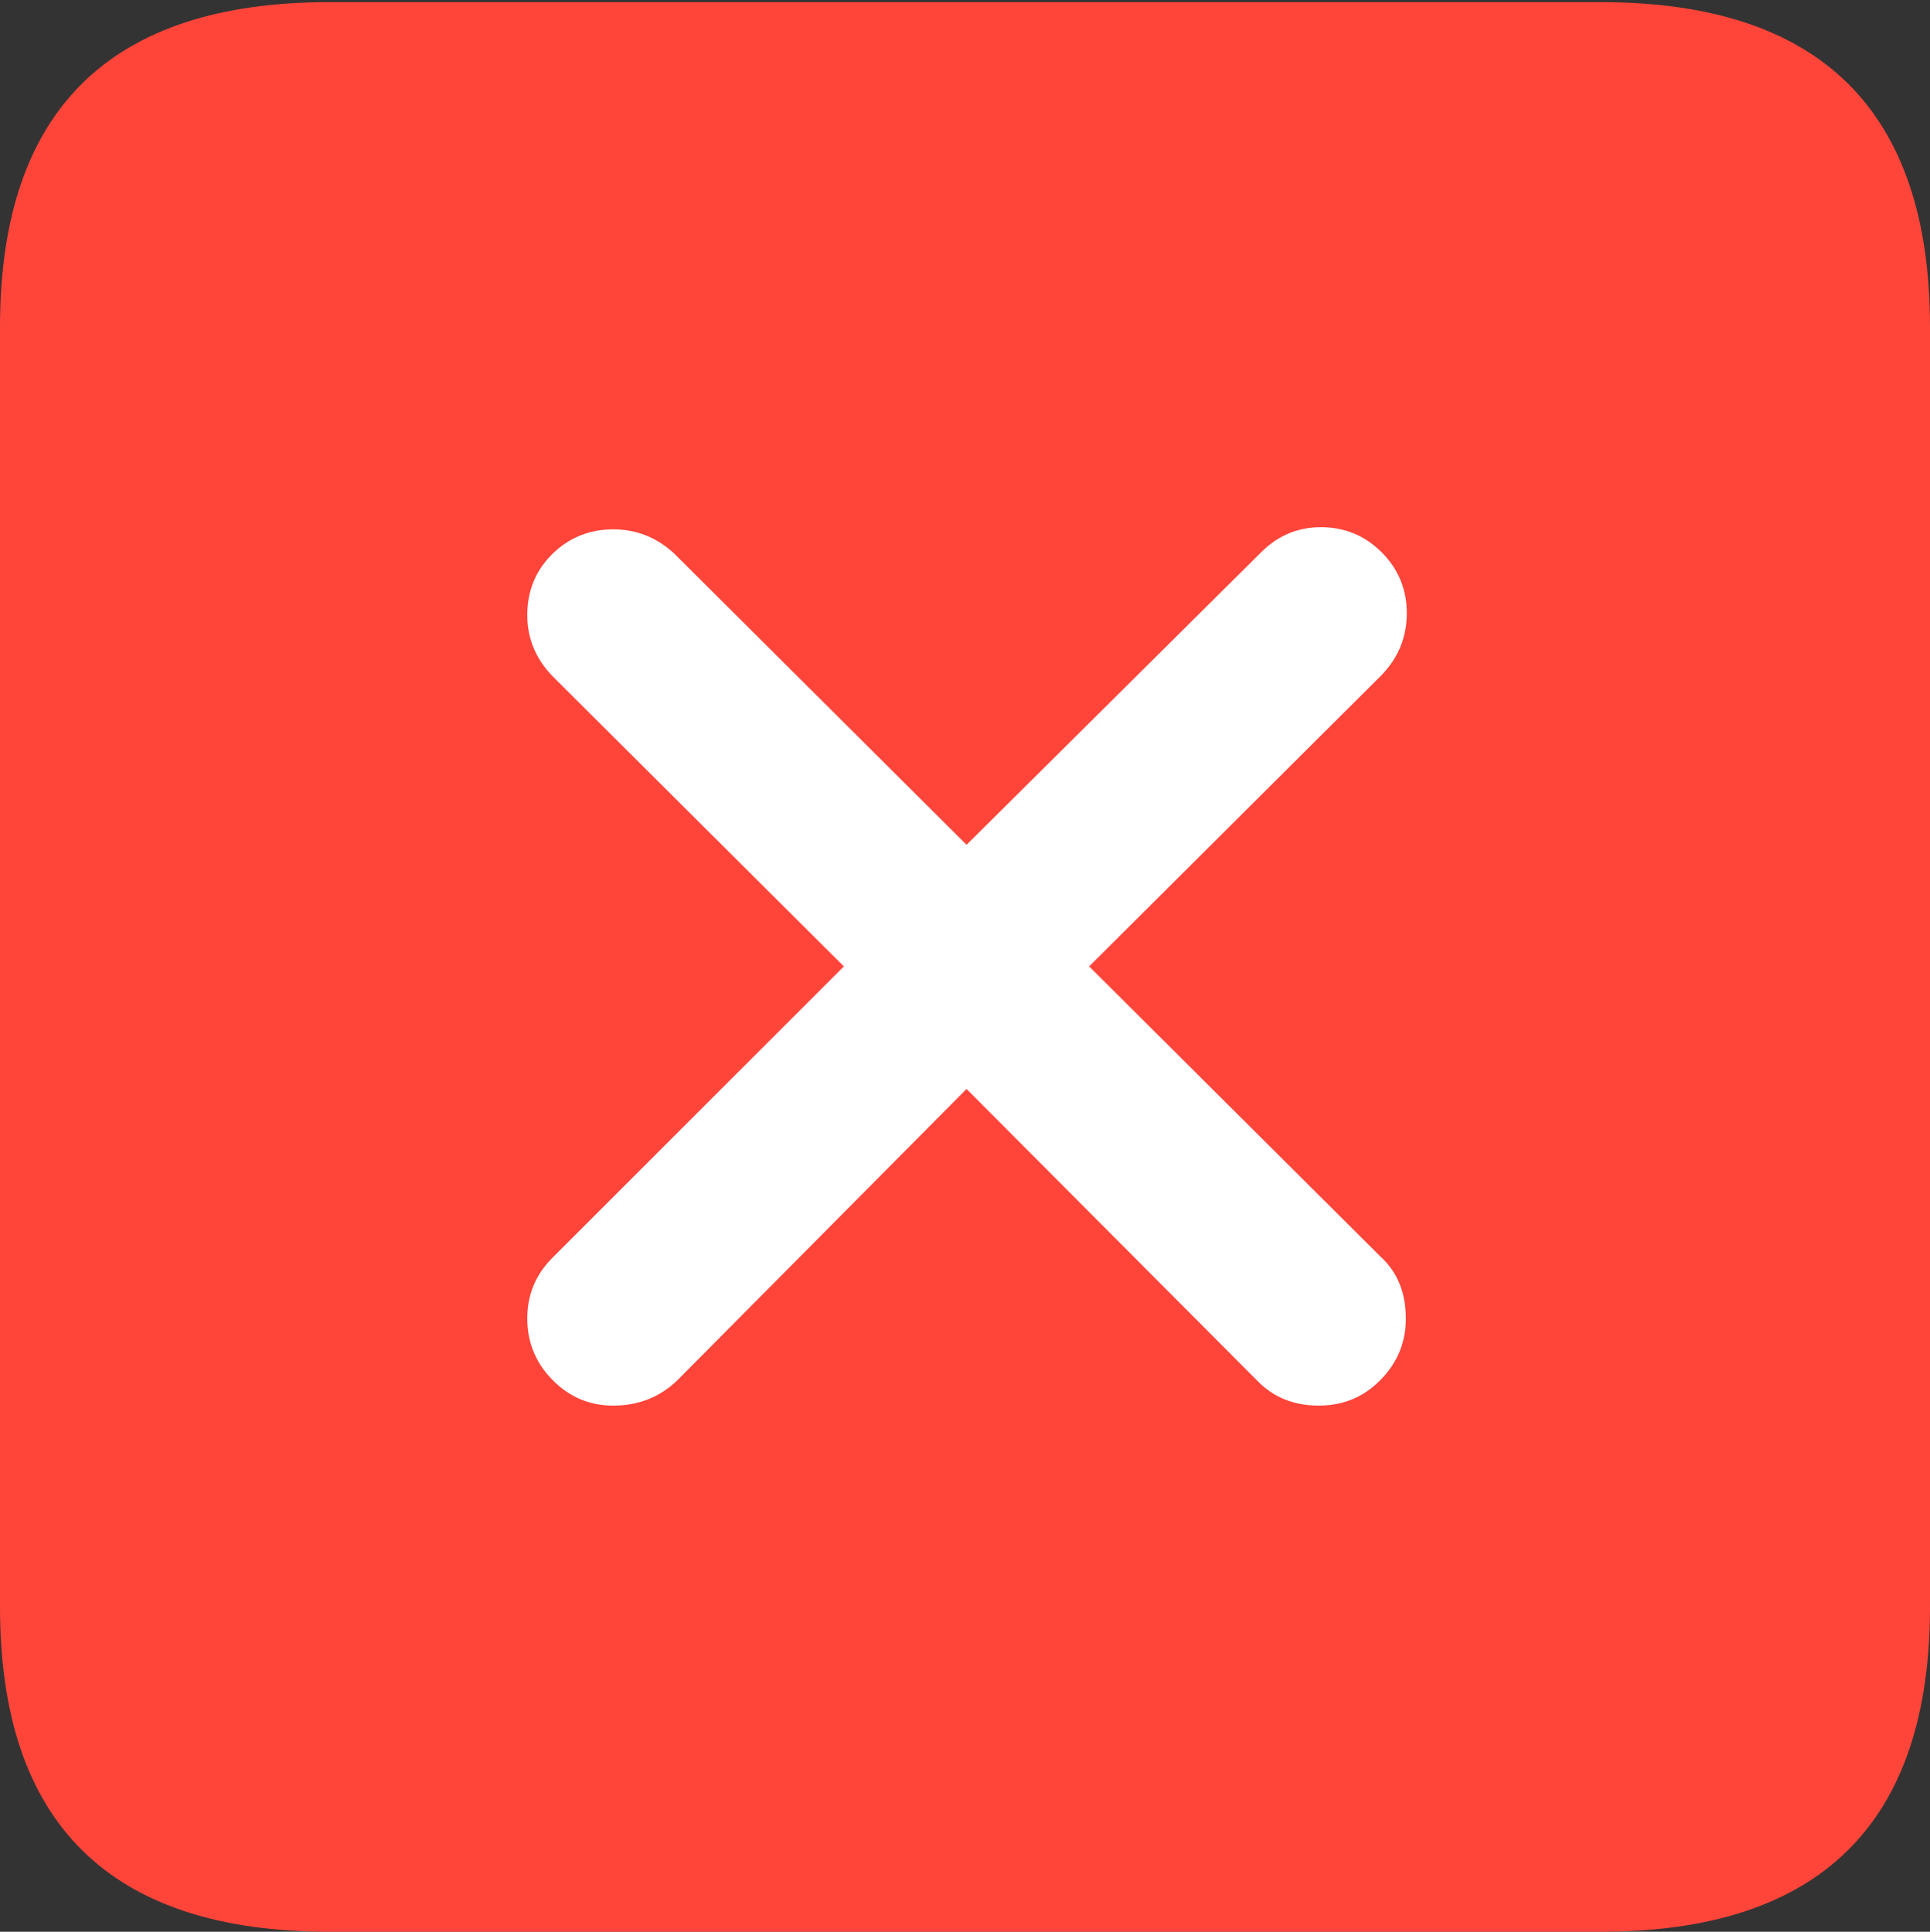 <?xml version="1.0" encoding="UTF-8"?>
<!--Generator: Apple Native CoreSVG 175.5-->
<!DOCTYPE svg
PUBLIC "-//W3C//DTD SVG 1.1//EN"
       "http://www.w3.org/Graphics/SVG/1.1/DTD/svg11.dtd">
<svg version="1.1" xmlns="http://www.w3.org/2000/svg" xmlns:xlink="http://www.w3.org/1999/xlink" width="17.979" height="17.998">
 <rect width="100%" height="100%" fill="#333333" stroke="none"/>
 <g>
  <rect height="17.998" opacity="0" width="17.979" x="0" y="0"/>
  <path d="M3.066 17.998L14.912 17.998Q16.445 17.998 17.212 17.241Q17.979 16.484 17.979 14.971L17.979 3.047Q17.979 1.533 17.212 0.776Q16.445 0.02 14.912 0.02L3.066 0.02Q1.533 0.02 0.767 0.776Q0 1.533 0 3.047L0 14.971Q0 16.484 0.767 17.241Q1.533 17.998 3.066 17.998Z" fill="#ff453a"/>
  <path d="M5.713 13.096Q5.381 13.096 5.146 12.856Q4.912 12.617 4.912 12.285Q4.912 11.953 5.146 11.719L7.861 9.004L5.146 6.299Q4.912 6.055 4.912 5.732Q4.912 5.391 5.146 5.161Q5.381 4.932 5.713 4.932Q6.035 4.932 6.279 5.156L9.004 7.871L11.748 5.146Q11.982 4.912 12.305 4.912Q12.637 4.912 12.871 5.146Q13.105 5.381 13.105 5.713Q13.105 6.045 12.871 6.289L10.146 9.004L12.861 11.709Q13.096 11.924 13.096 12.285Q13.096 12.617 12.861 12.856Q12.627 13.096 12.285 13.096Q11.934 13.096 11.709 12.861L9.004 10.146L6.309 12.861Q6.064 13.096 5.713 13.096Z" fill="#ffffff"/>
 </g>
</svg>
